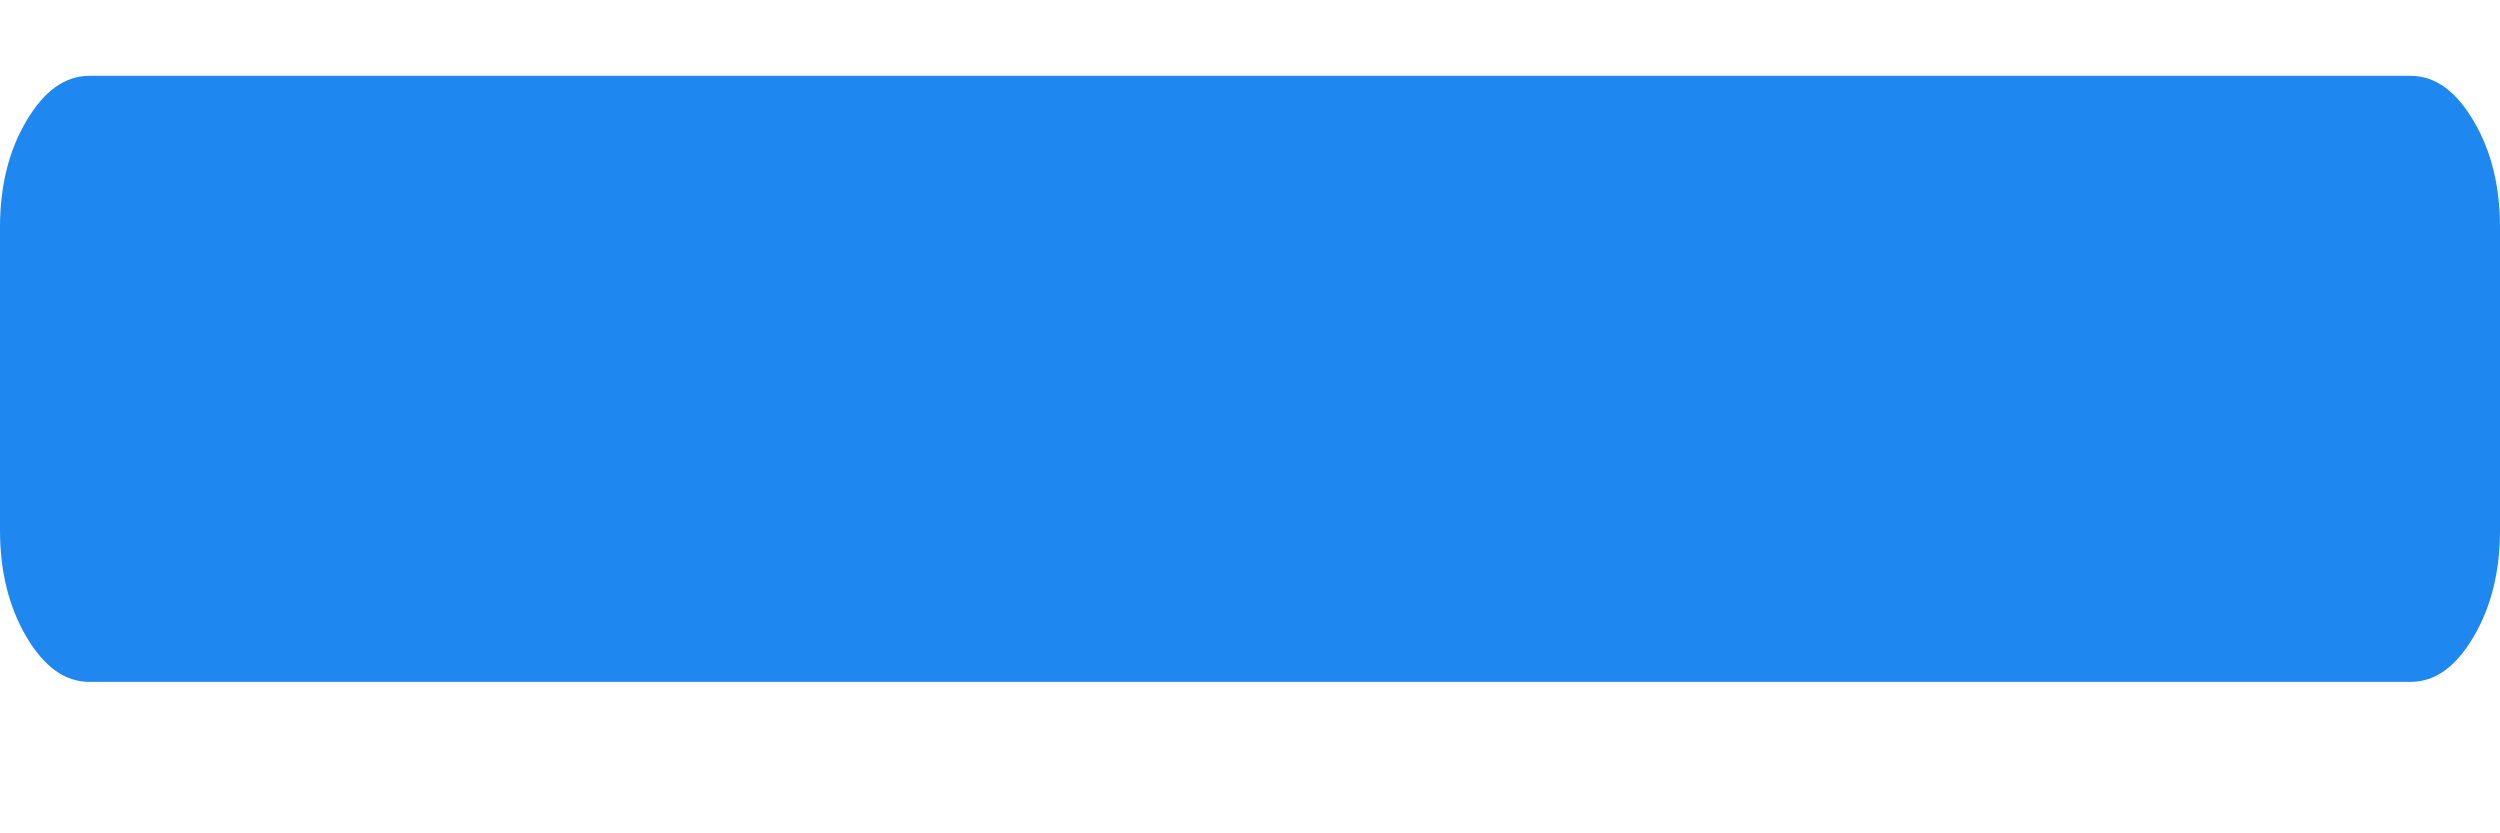 ﻿<?xml version="1.0" encoding="utf-8"?>
<svg version="1.1" xmlns:xlink="http://www.w3.org/1999/xlink" width="12px" height="4px" xmlns="http://www.w3.org/2000/svg">
  <g transform="matrix(1 0 0 1 -409 -493 )">
    <path d="M 11.873 0.58  C 11.958 0.723  12 0.894  12 1.091  L 12 2.545  C 12 2.742  11.958 2.913  11.873 3.057  C 11.788 3.201  11.688 3.273  11.571 3.273  L 0.429 3.273  C 0.312 3.273  0.212 3.201  0.127 3.057  C 0.042 2.913  0 2.742  0 2.545  L 0 1.091  C 0 0.894  0.042 0.723  0.127 0.58  C 0.212 0.436  0.312 0.364  0.429 0.364  L 11.571 0.364  C 11.688 0.364  11.788 0.436  11.873 0.58  Z " fill-rule="nonzero" fill="#1e87f0" stroke="none" transform="matrix(1 0 0 1 409 493 )" />
  </g>
</svg>